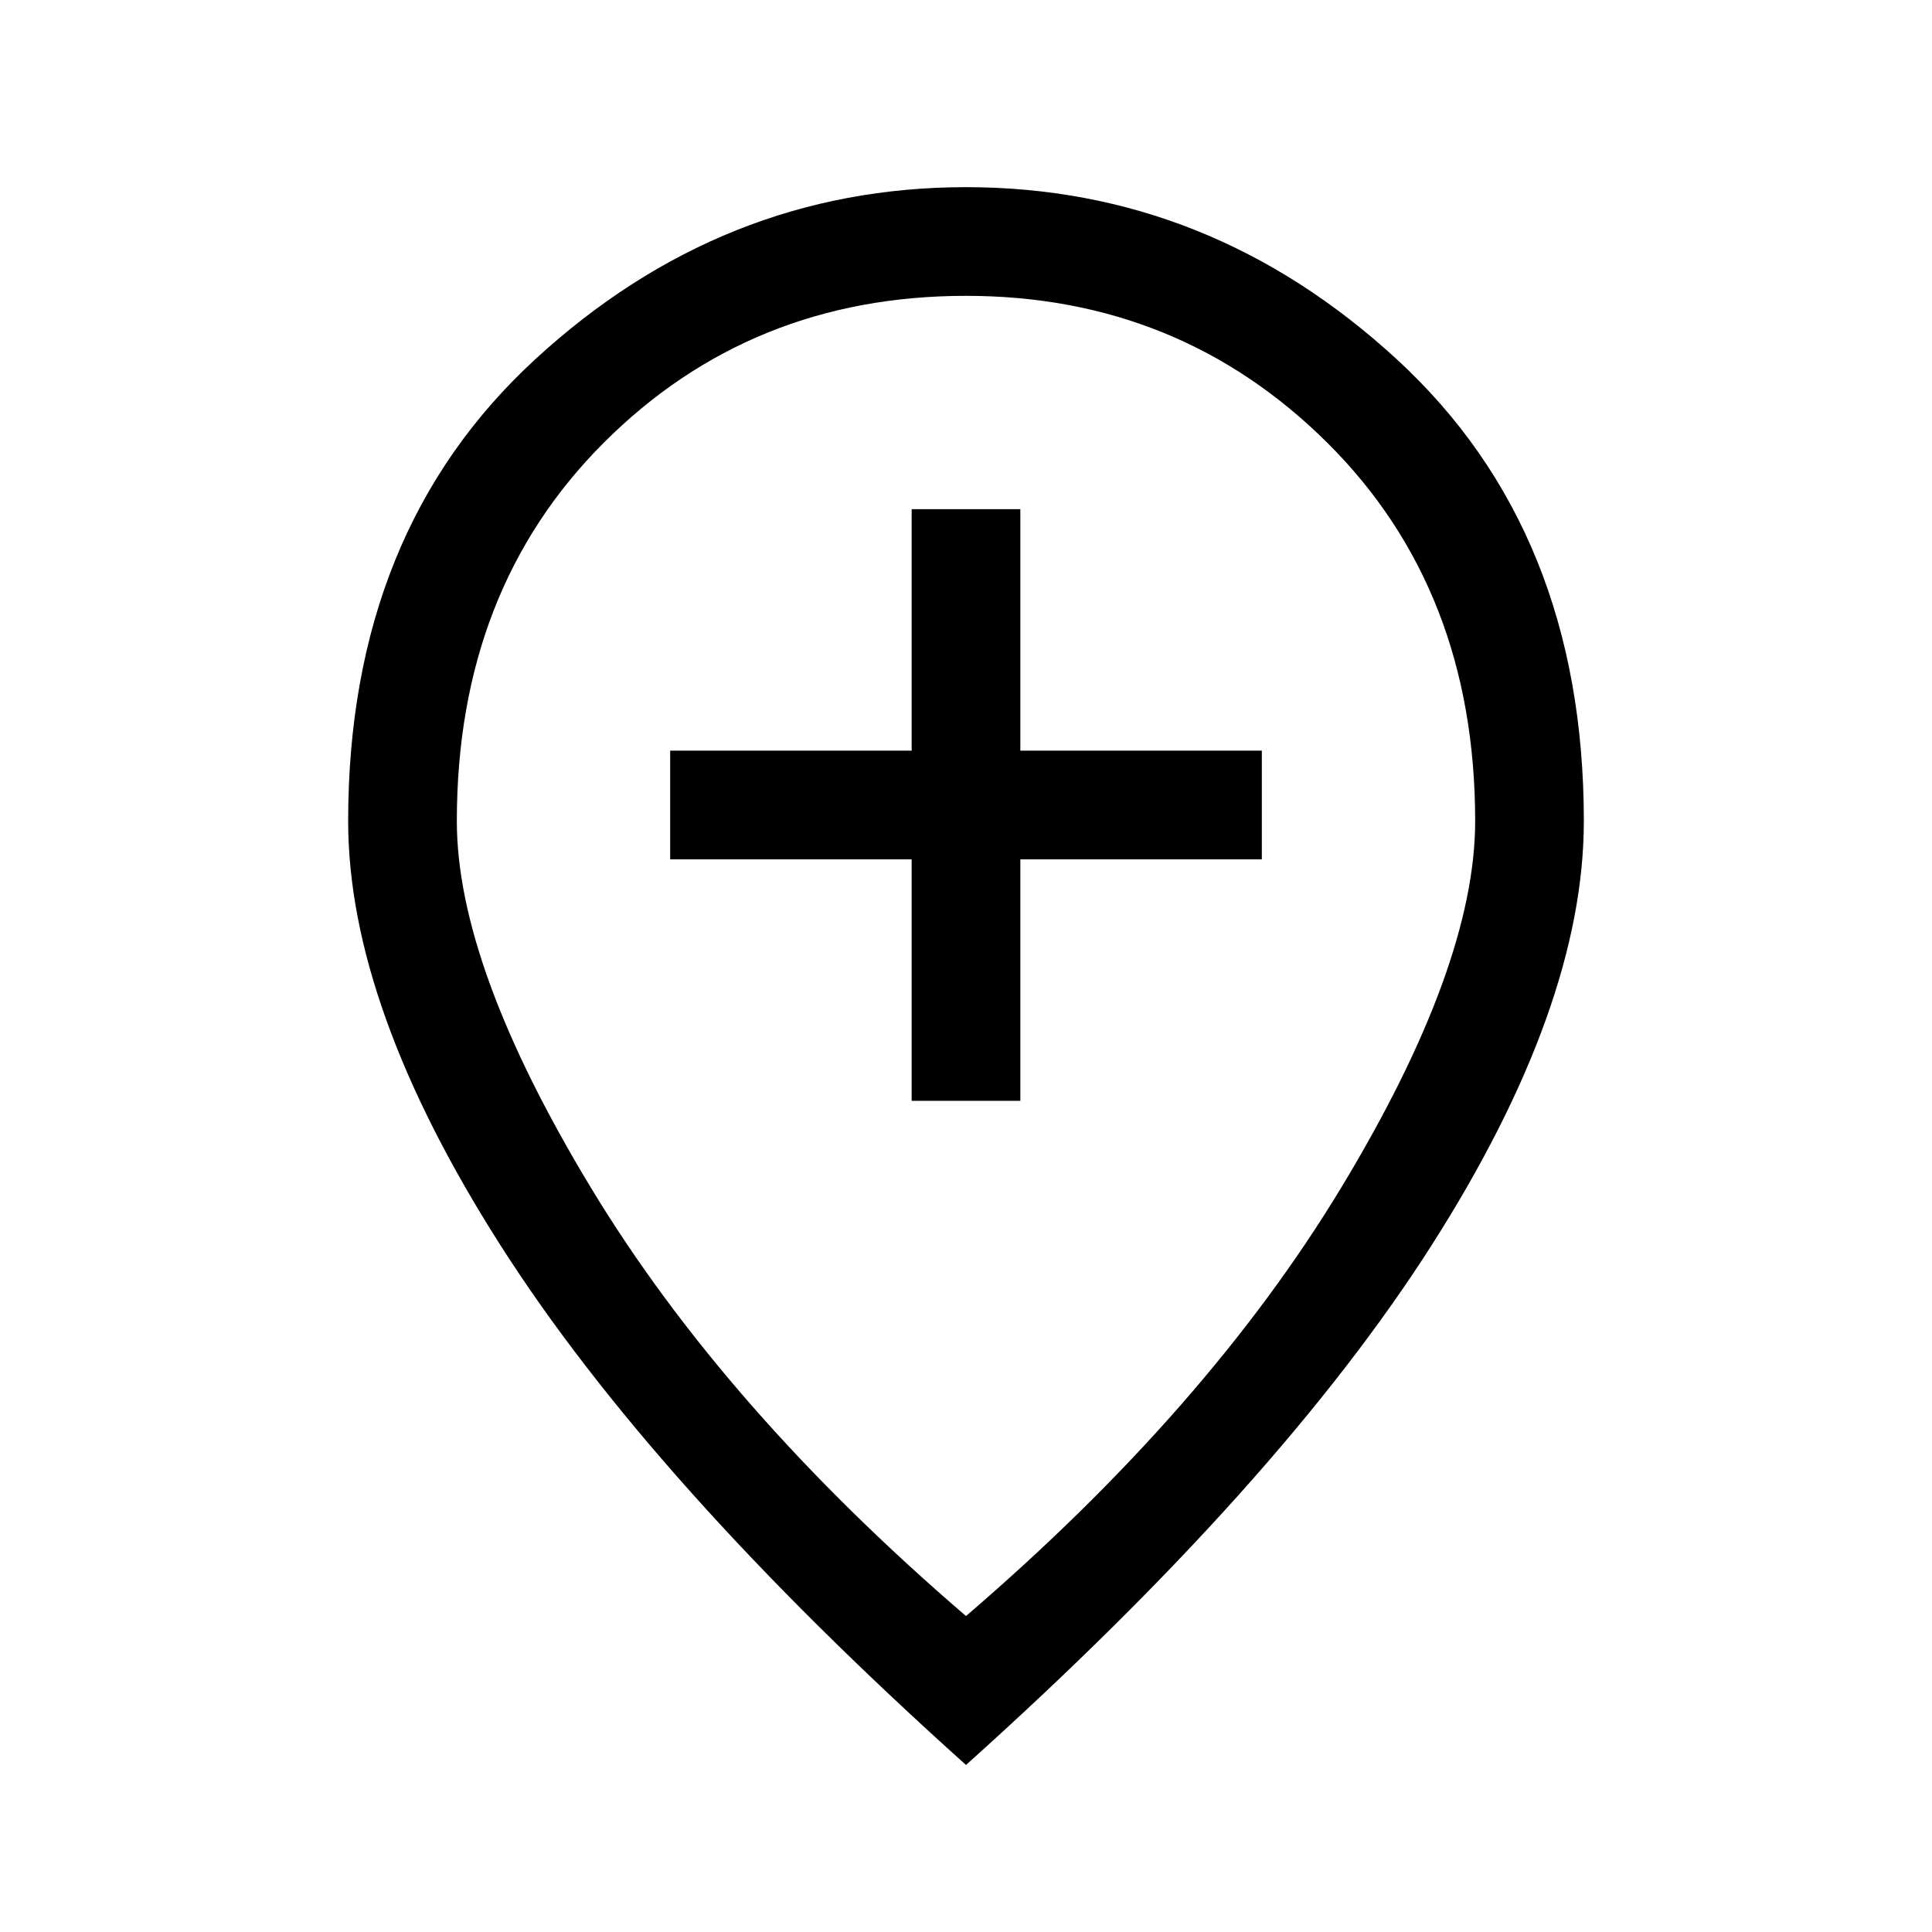 <svg xmlns="http://www.w3.org/2000/svg" height="24" width="24"><path d="M11.325 13.675H12.675V10.675H15.675V9.325H12.675V6.325H11.325V9.325H8.325V10.675H11.325ZM12 20.075Q15 17.5 16.663 14.75Q18.325 12 18.325 10.2Q18.325 7.325 16.488 5.5Q14.65 3.675 12 3.675Q9.325 3.675 7.5 5.5Q5.675 7.325 5.675 10.2Q5.675 12 7.338 14.75Q9 17.5 12 20.075ZM12 21.925Q8.1 18.425 6.213 15.463Q4.325 12.5 4.325 10.2Q4.325 6.6 6.65 4.462Q8.975 2.325 12 2.325Q15.025 2.325 17.35 4.462Q19.675 6.6 19.675 10.2Q19.675 12.5 17.788 15.463Q15.9 18.425 12 21.925ZM12 10.2Q12 10.2 12 10.2Q12 10.2 12 10.2Q12 10.2 12 10.2Q12 10.2 12 10.2Q12 10.2 12 10.2Q12 10.2 12 10.2Q12 10.2 12 10.2Q12 10.2 12 10.2Z"/></svg>